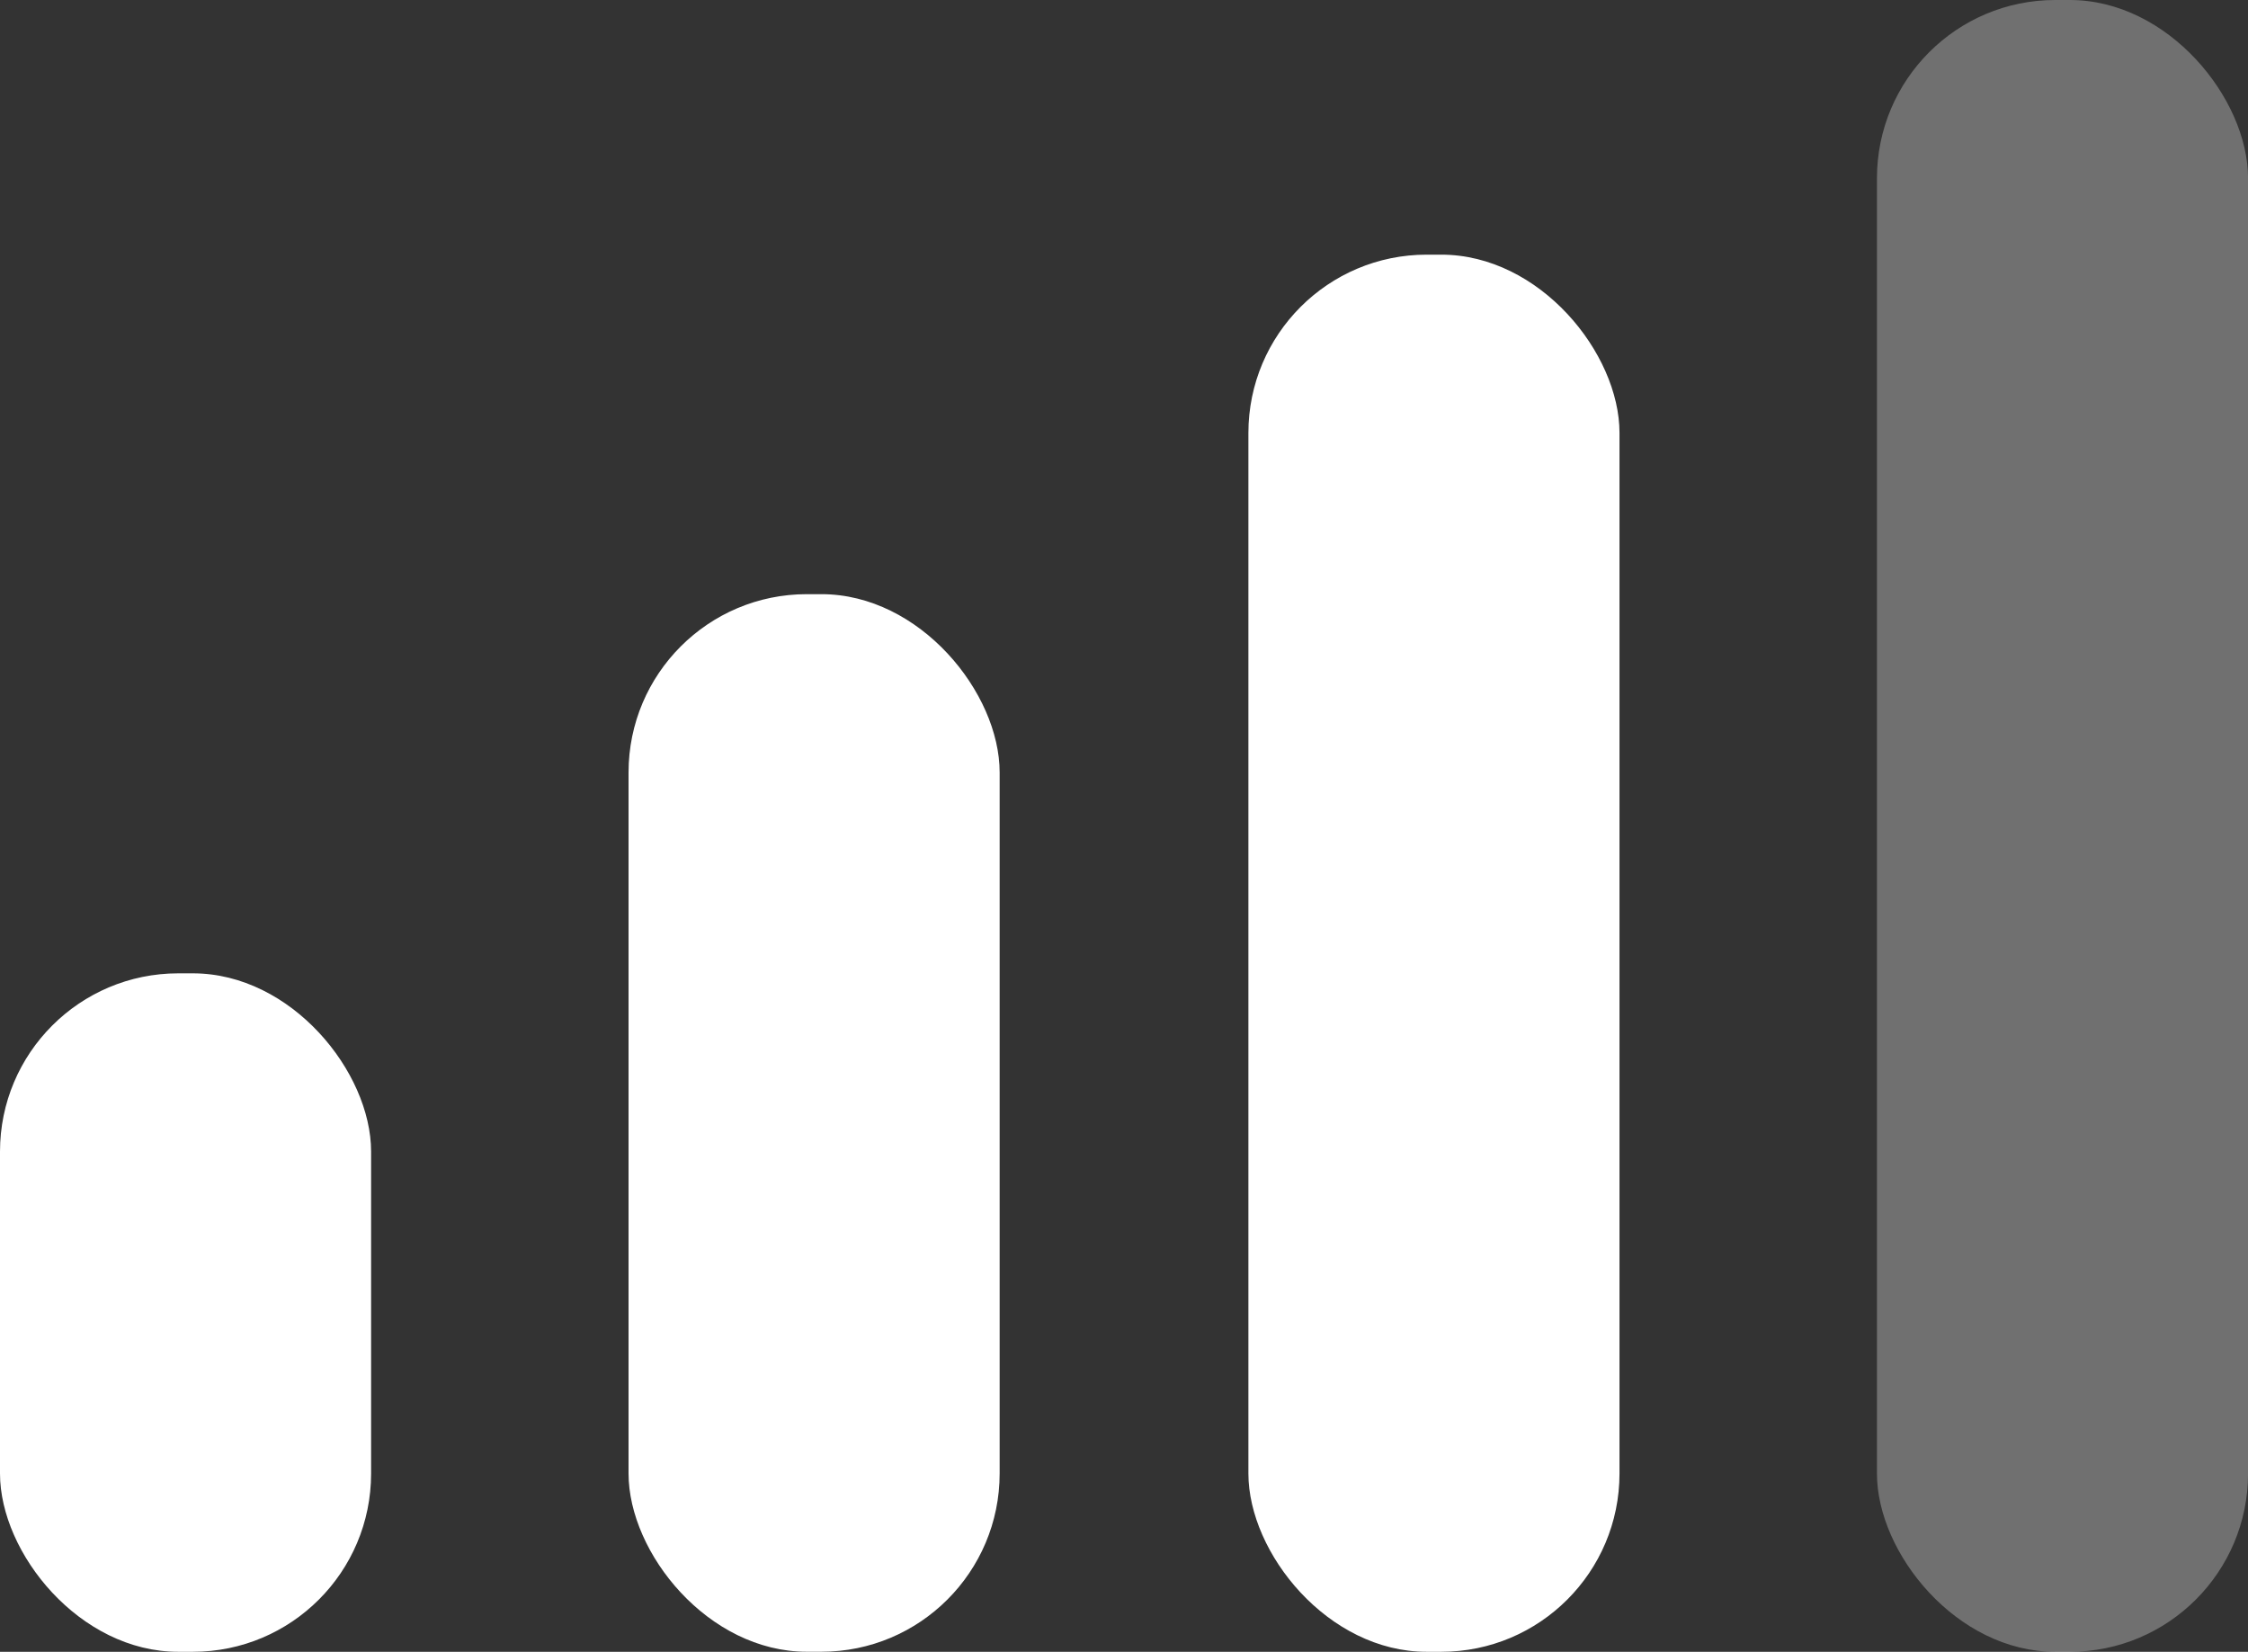 <?xml version="1.0" encoding="UTF-8"?>
<svg id="Layer_2" data-name="Layer 2" xmlns="http://www.w3.org/2000/svg" viewBox="0 0 436.58 320.76">
  <rect x="0" y="0" width="436.58" height="320.76" fill="#333333" stroke="none"/>
  <defs>
    <style>
      .cls-1 {
        opacity: .3;
      }

      .cls-1, .cls-2 {
        fill: #fff;
        stroke-width: 0px;
      }
    </style>
  </defs>
  <g id="Layer_1-2" data-name="Layer 1">
    <rect class="cls-2" x="0" y="189.01" width="72.07" height="131.75" rx="34.62" ry="34.62"/>
    <rect class="cls-2" x="122.07" y="115.38" width="72.07" height="205.37" rx="34.62" ry="34.62"/>
    <rect class="cls-2" x="242.45" y="49.45" width="72.07" height="271.31" rx="34.62" ry="34.62"/>
    <rect class="cls-1" x="364.52" y="0" width="72.07" height="320.76" rx="34.62" ry="34.62"/>
  </g>
</svg>